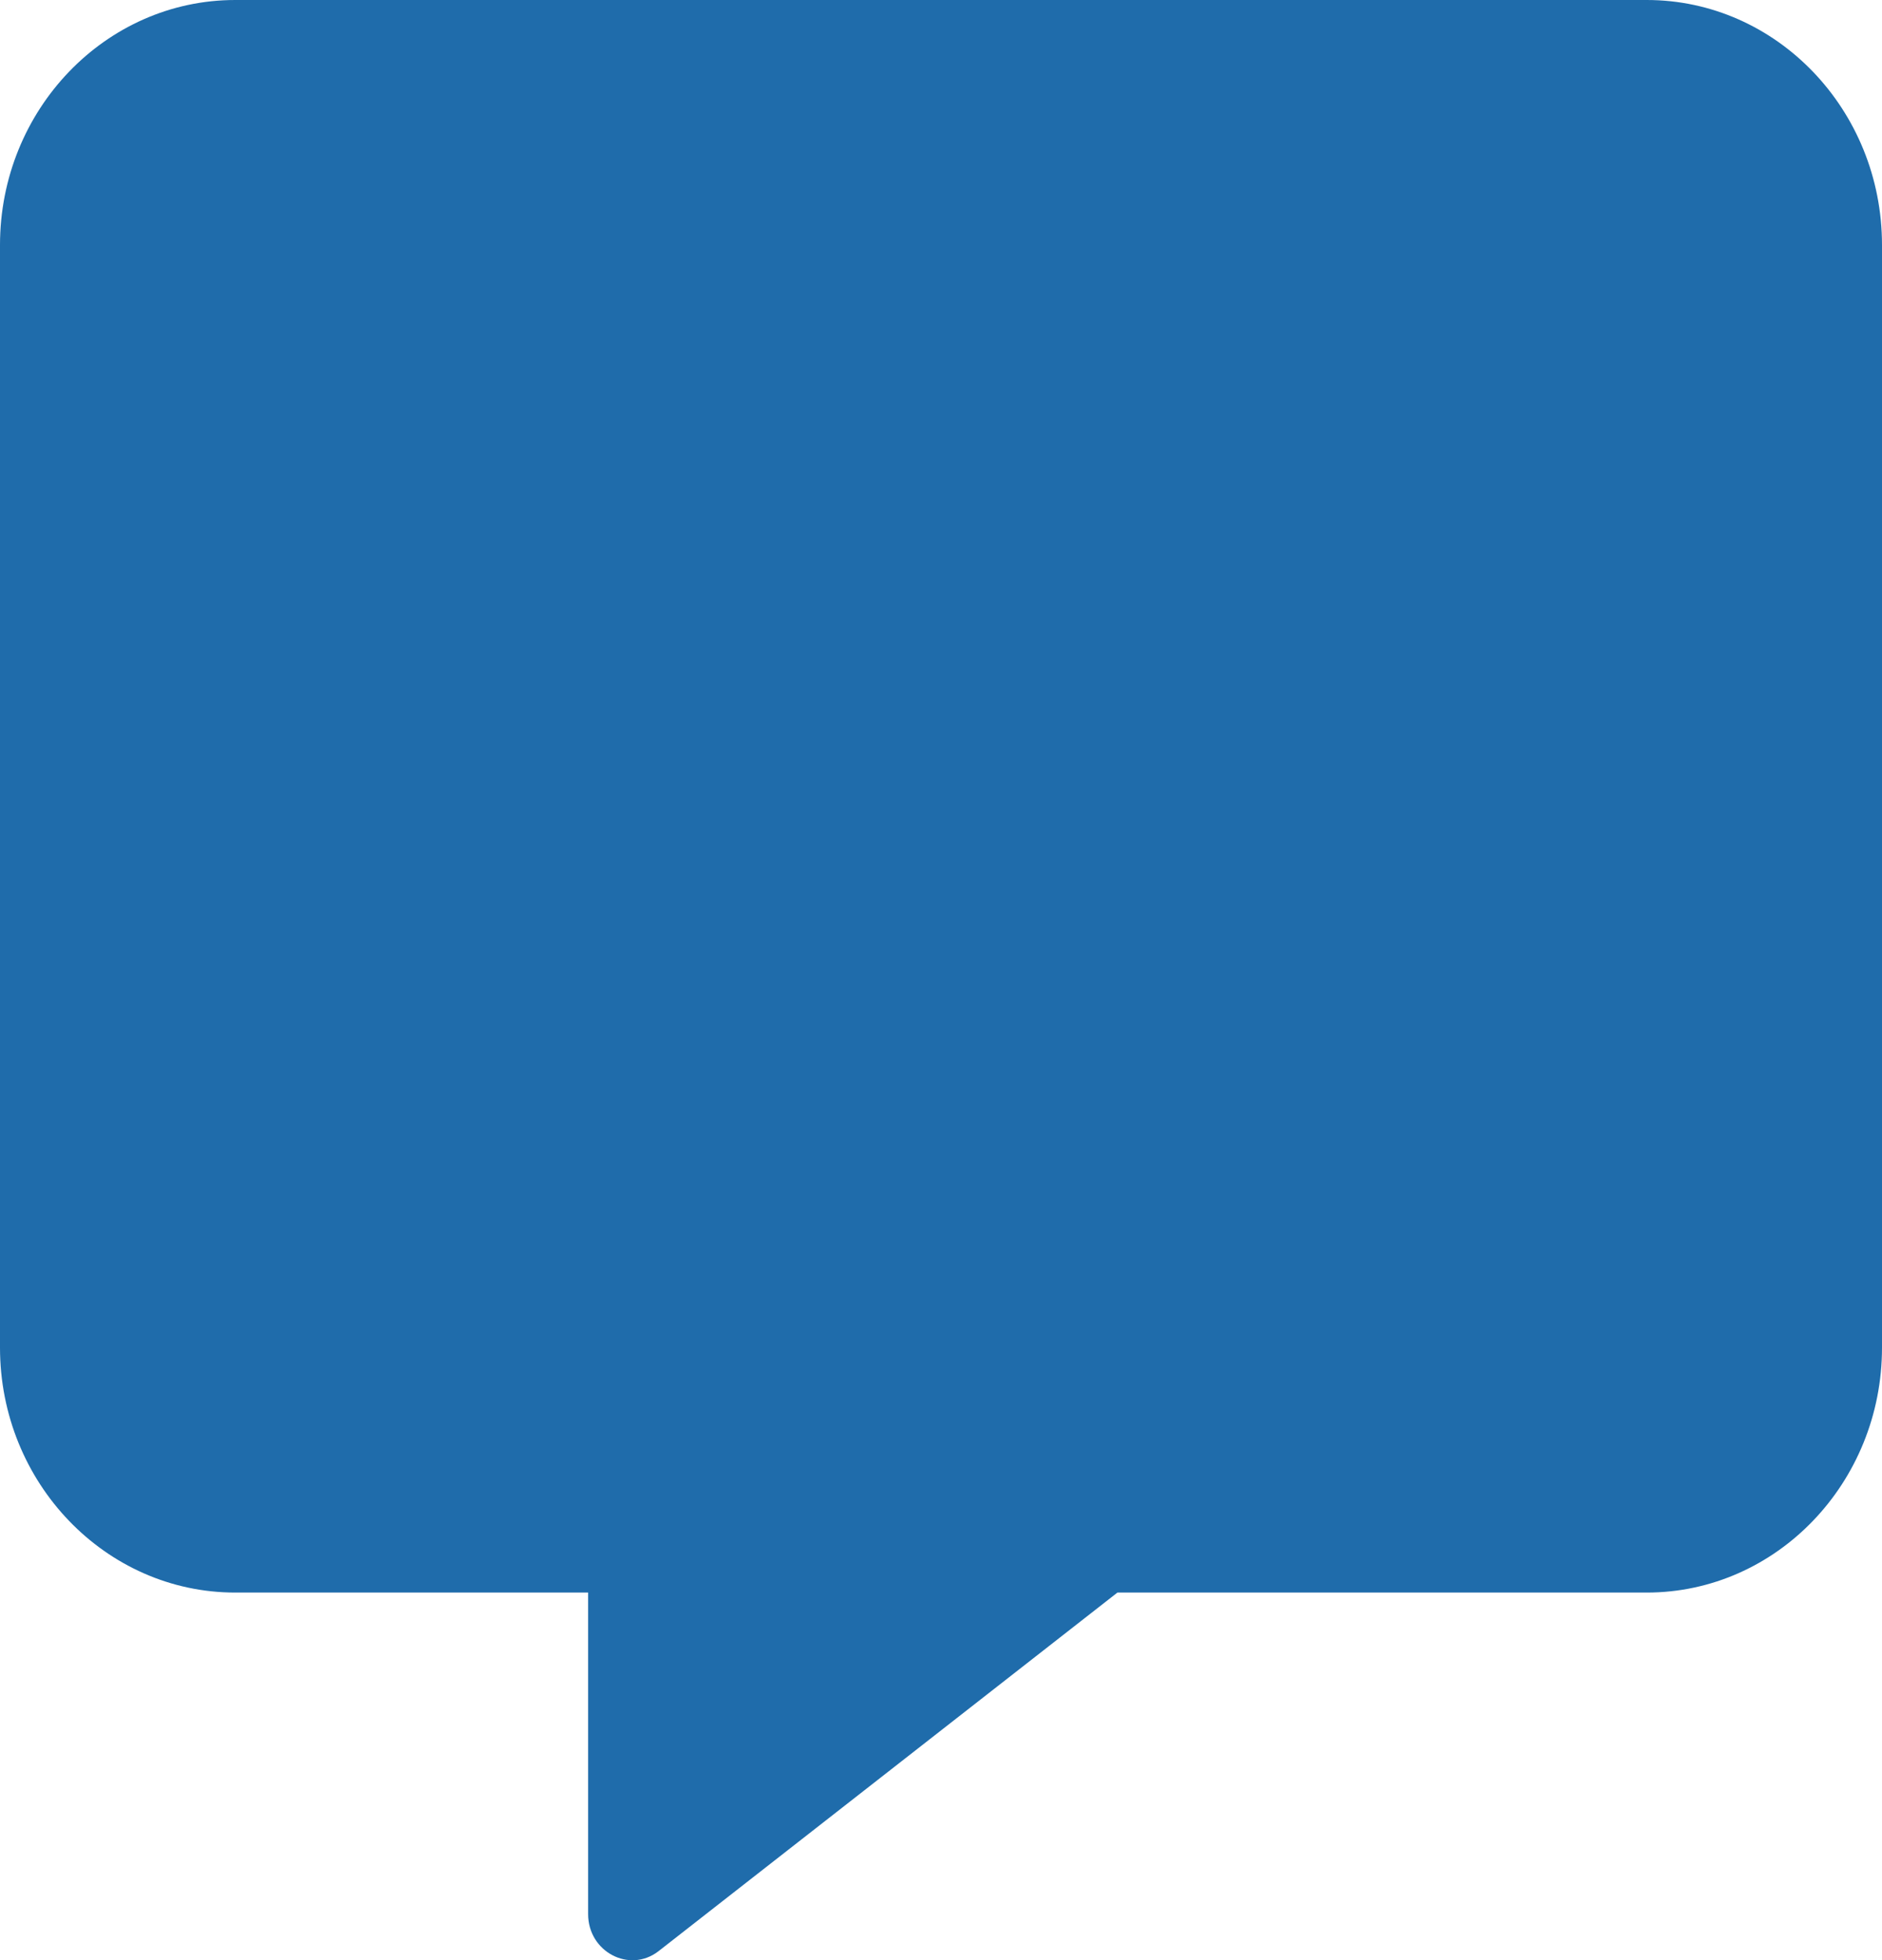 <svg width="24" height="25" viewBox="0 0 24 25" fill="none" xmlns="http://www.w3.org/2000/svg">
<path d="M21 0H3C1.345 0 0 1.401 0 3.125V17.188C0 18.911 1.345 20.312 3 20.312H7.5V24.414C7.5 24.893 8.025 25.171 8.395 24.888L14.25 20.312H21C22.655 20.312 24 18.911 24 17.188V3.125C24 1.401 22.655 0 21 0Z" fill="#1F6CAB"/>
</svg>
